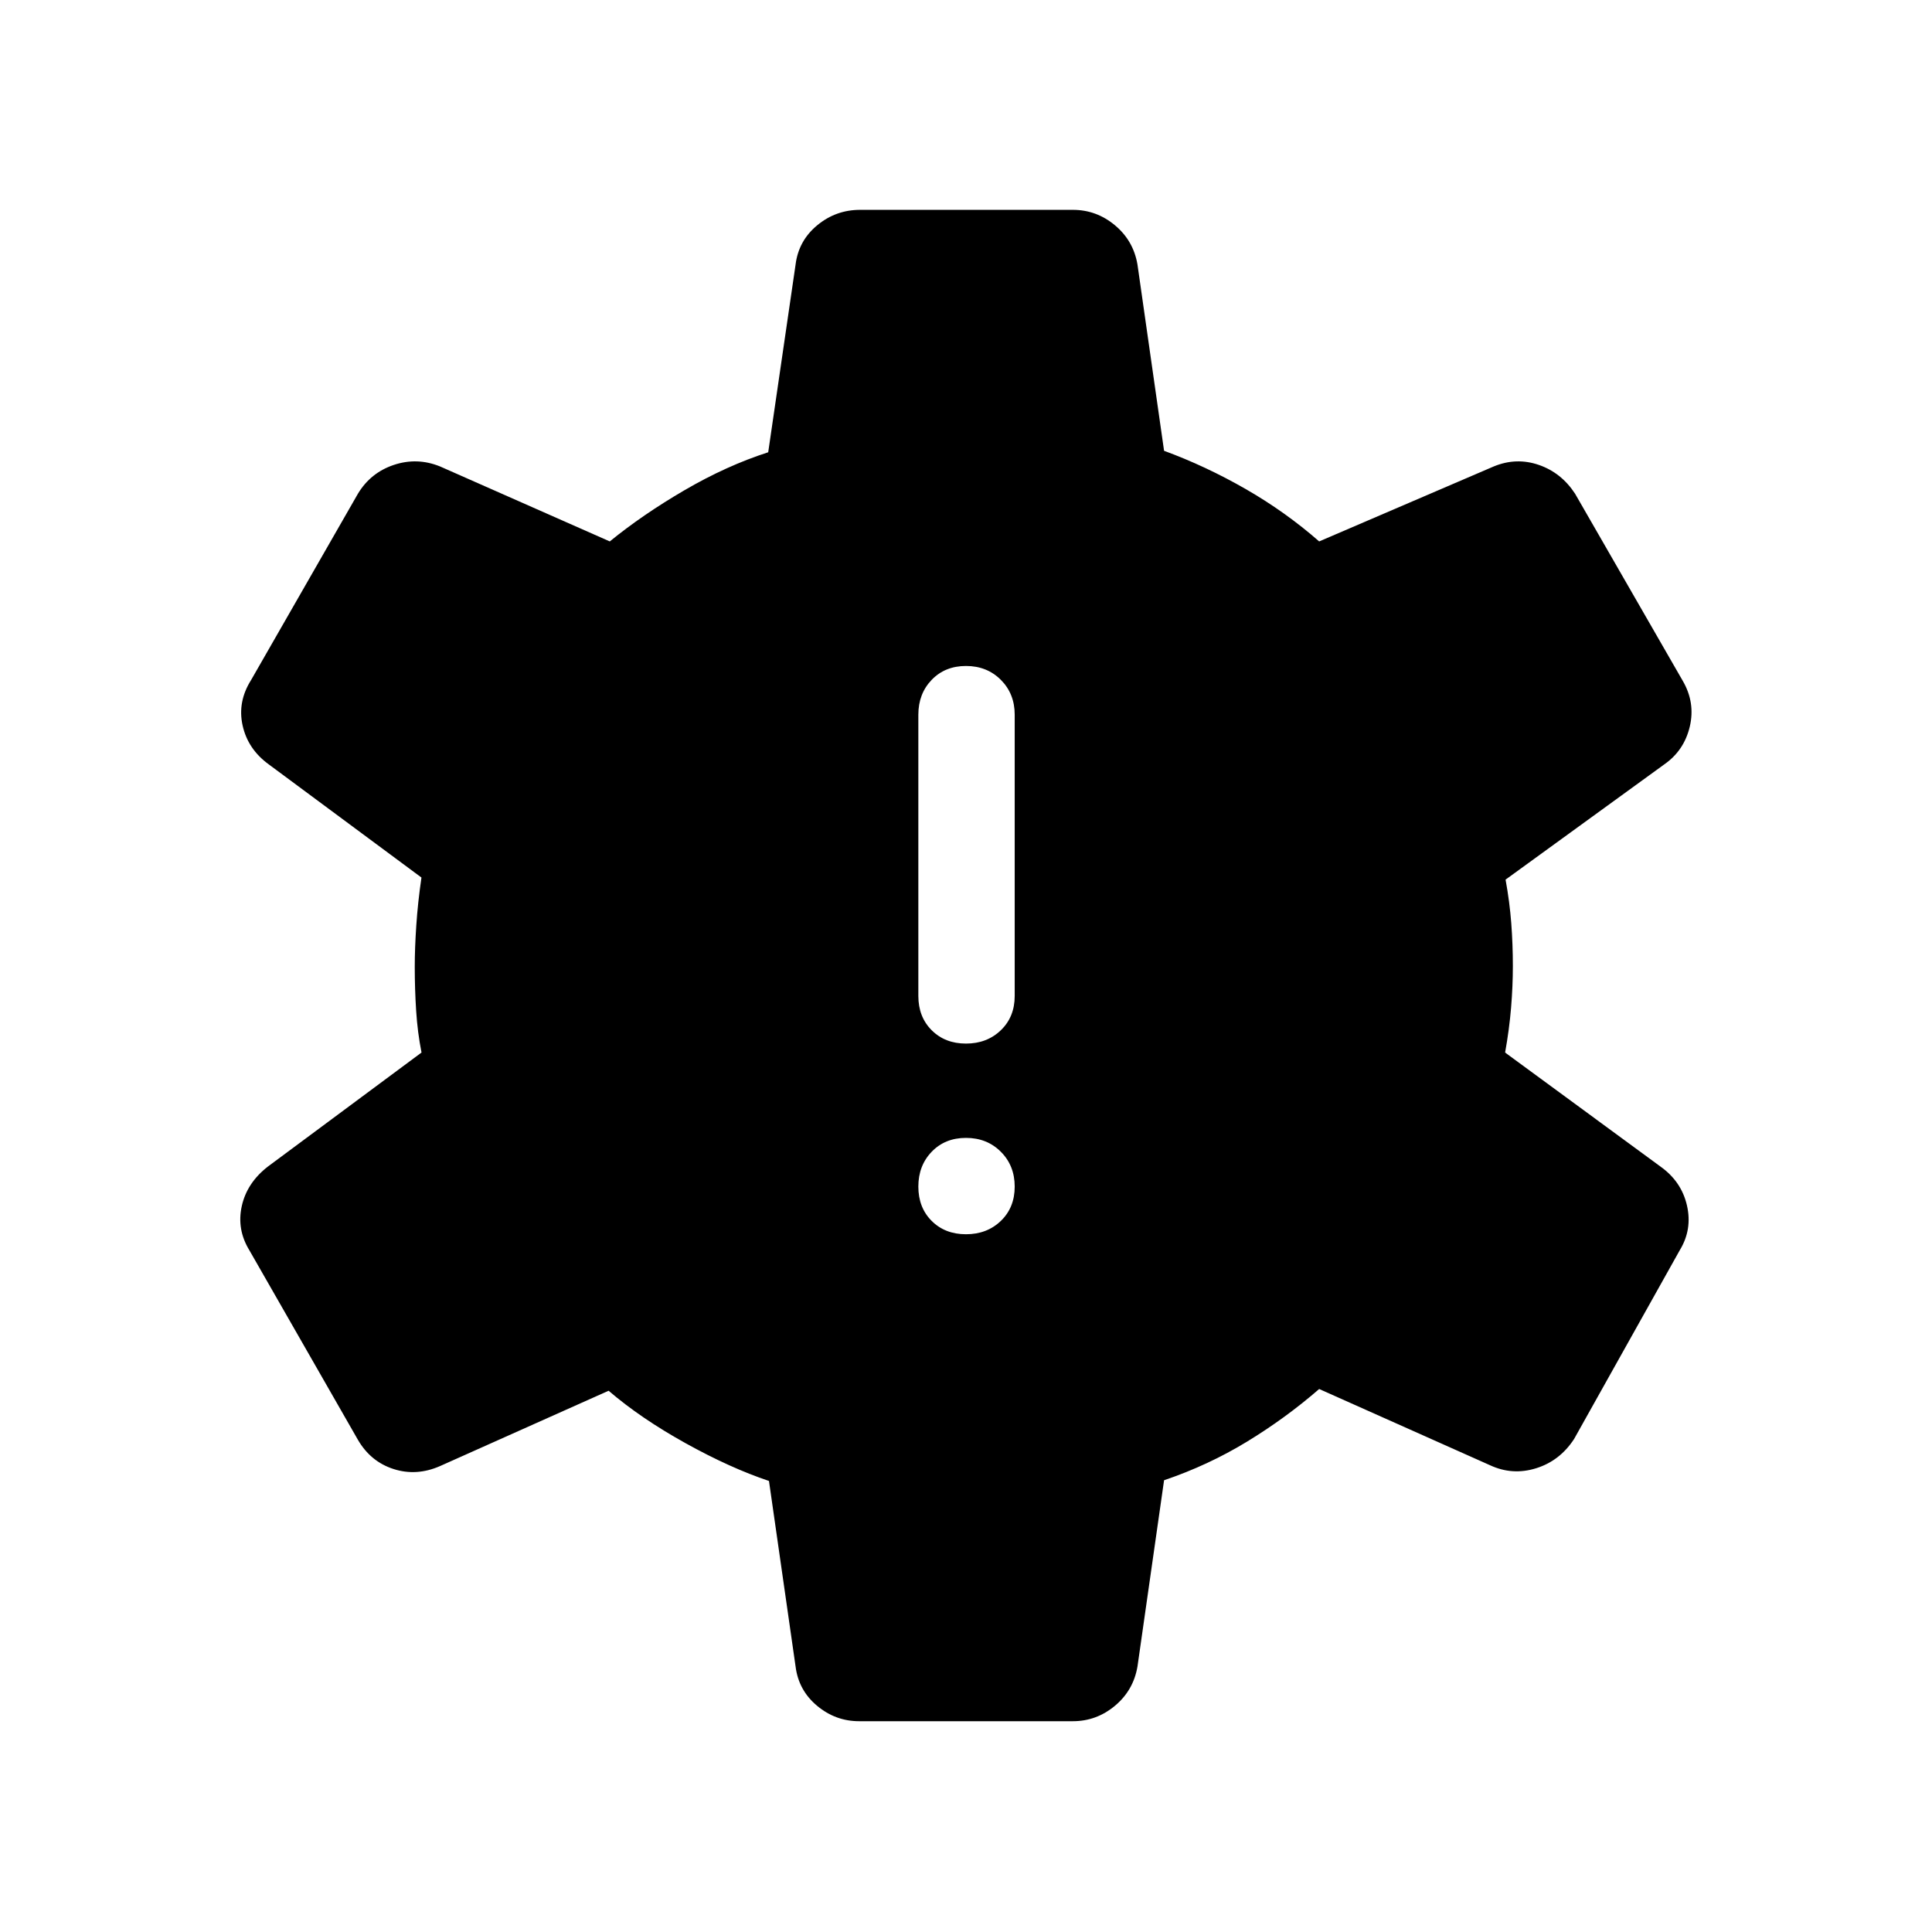 <svg xmlns="http://www.w3.org/2000/svg" height="40" viewBox="0 -960 960 960" width="40"><path d="M480-346.71q10.42 0 17.31-6.62 6.89-6.63 6.89-17.06 0-10.42-6.89-17.31-6.89-6.89-17.31-6.89-10.42 0-17.05 6.89-6.63 6.89-6.63 17.31 0 10.43 6.63 17.06 6.63 6.62 17.05 6.62Zm0-94.74q10.42 0 17.31-6.63 6.89-6.62 6.89-17.05v-139.74q0-10.42-6.89-17.32-6.89-6.89-17.31-6.89-10.42 0-17.05 6.89-6.63 6.9-6.63 17.32v139.74q0 10.43 6.63 17.05 6.63 6.63 17.05 6.63Zm-53.1 336.71q-11.73 0-20.91-7.67t-10.67-19.5l-13.22-92.21q-19.24-6.43-41.53-18.81-22.29-12.38-38.16-26.02l-83.77 37.44q-11.69 5.12-23.09 1.46-11.4-3.67-17.7-14.51l-53.96-94.22q-6.31-10.32-3.76-21.89t12.95-19.65L209.45-437q-1.99-10.03-2.67-20.83-.69-10.81-.69-21.79 0-9.14.77-20.62t2.56-23.71l-75.87-56.23q-10.39-7.55-13-19.33-2.61-11.77 4.22-22.59l53.08-92.57q6.3-10.46 17.86-14.32 11.55-3.85 22.91.75L303-690.97q16.22-13.25 37.13-25.45 20.91-12.19 41.59-18.85l13.6-93.29q1.49-11.84 10.75-19.5 9.26-7.67 21.33-7.67h105.7q11.73 0 20.91 7.67 9.18 7.66 11.19 19.5L578.42-736q20.67 7.59 40.5 18.97 19.82 11.38 36.57 26.06l86.78-37.27q11.17-4.6 22.36-.75 11.19 3.86 18.02 14.32l53.49 92.95q6.31 10.85 3.51 22.75-2.81 11.91-12.68 18.79l-78.86 57.26q2.04 11.18 2.83 21.71.79 10.54.79 21.21 0 10.09-.89 20.76-.88 10.66-2.96 22.24l77.23 56.68q10.4 7.41 13.13 19.31 2.73 11.91-3.57 22.23l-52.53 93.83q-7.09 10.85-18.83 14.51-11.75 3.67-22.85-1.46l-84.97-37.91q-16.63 14.44-35.9 26.18t-41.17 19.15l-13.22 92.57q-2.01 11.83-11.19 19.5t-20.91 7.67H426.9Z"/></svg>